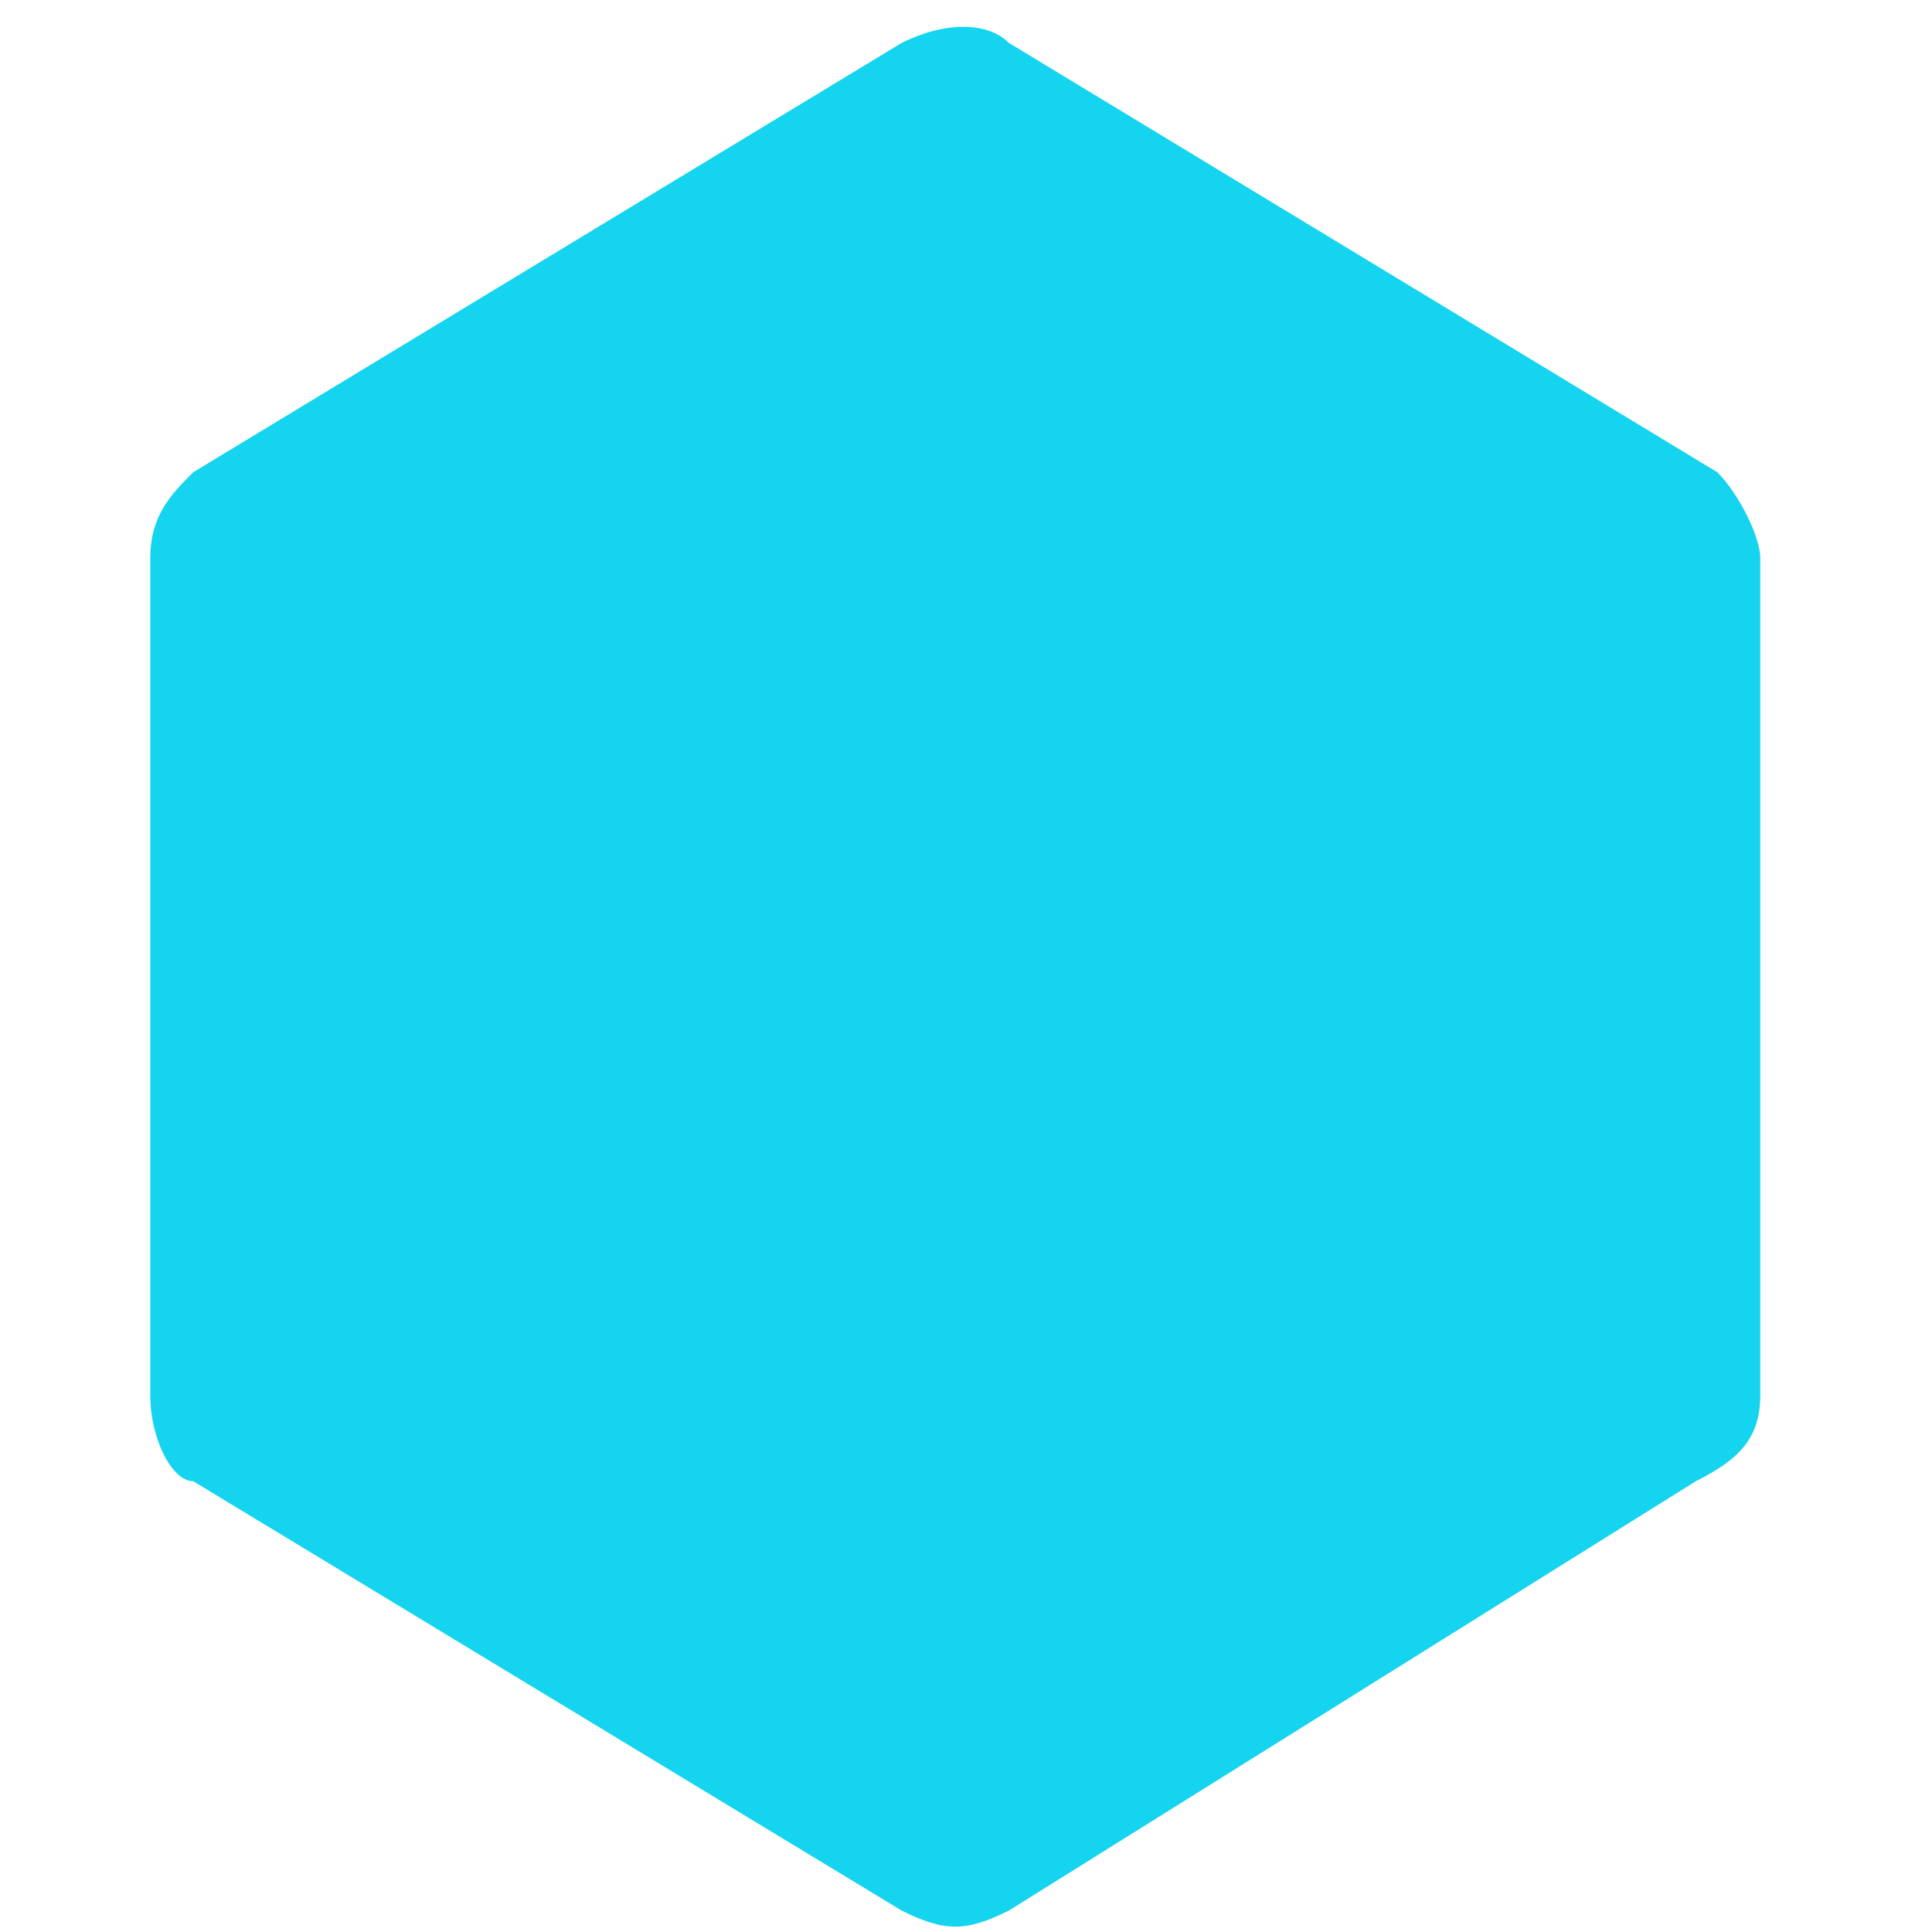 <?xml version="1.0" encoding="utf-8"?>
<!-- Generator: Adobe Illustrator 22.1.0, SVG Export Plug-In . SVG Version: 6.00 Build 0)  -->
<svg version="1.1" id="Capa_1" xmlns="http://www.w3.org/2000/svg" xmlns:xlink="http://www.w3.org/1999/xlink" x="0px" y="0px"
	 viewBox="0 0 9 9" style="enable-background:new 0 0 9 9;" xml:space="preserve">
<g id="Page-1">
	<g id="PlayOctobo-UI-Final" transform="translate(-490, -9185)">
		<g id="Testimonials" transform="translate(0, 8459)">
			<g id="Pagination" transform="translate(250, 0)">
				<g transform="translate(240, 726)">
					<path id="Path-8" style="fill:#15D4EF;" d="M0.9,2.2l3.3-2c0.2-0.1,0.4-0.1,0.5,0l3.3,2c0.1,0.1,0.2,0.3,0.2,0.4v3.9
						c0,0.2-0.1,0.3-0.3,0.4L4.7,8.9c-0.2,0.1-0.3,0.1-0.5,0L0.9,6.9C0.8,6.9,0.7,6.7,0.7,6.5V2.6C0.7,2.4,0.8,2.3,0.9,2.2z"/>
				</g>
			</g>
		</g>
	</g>
</g>
</svg>
